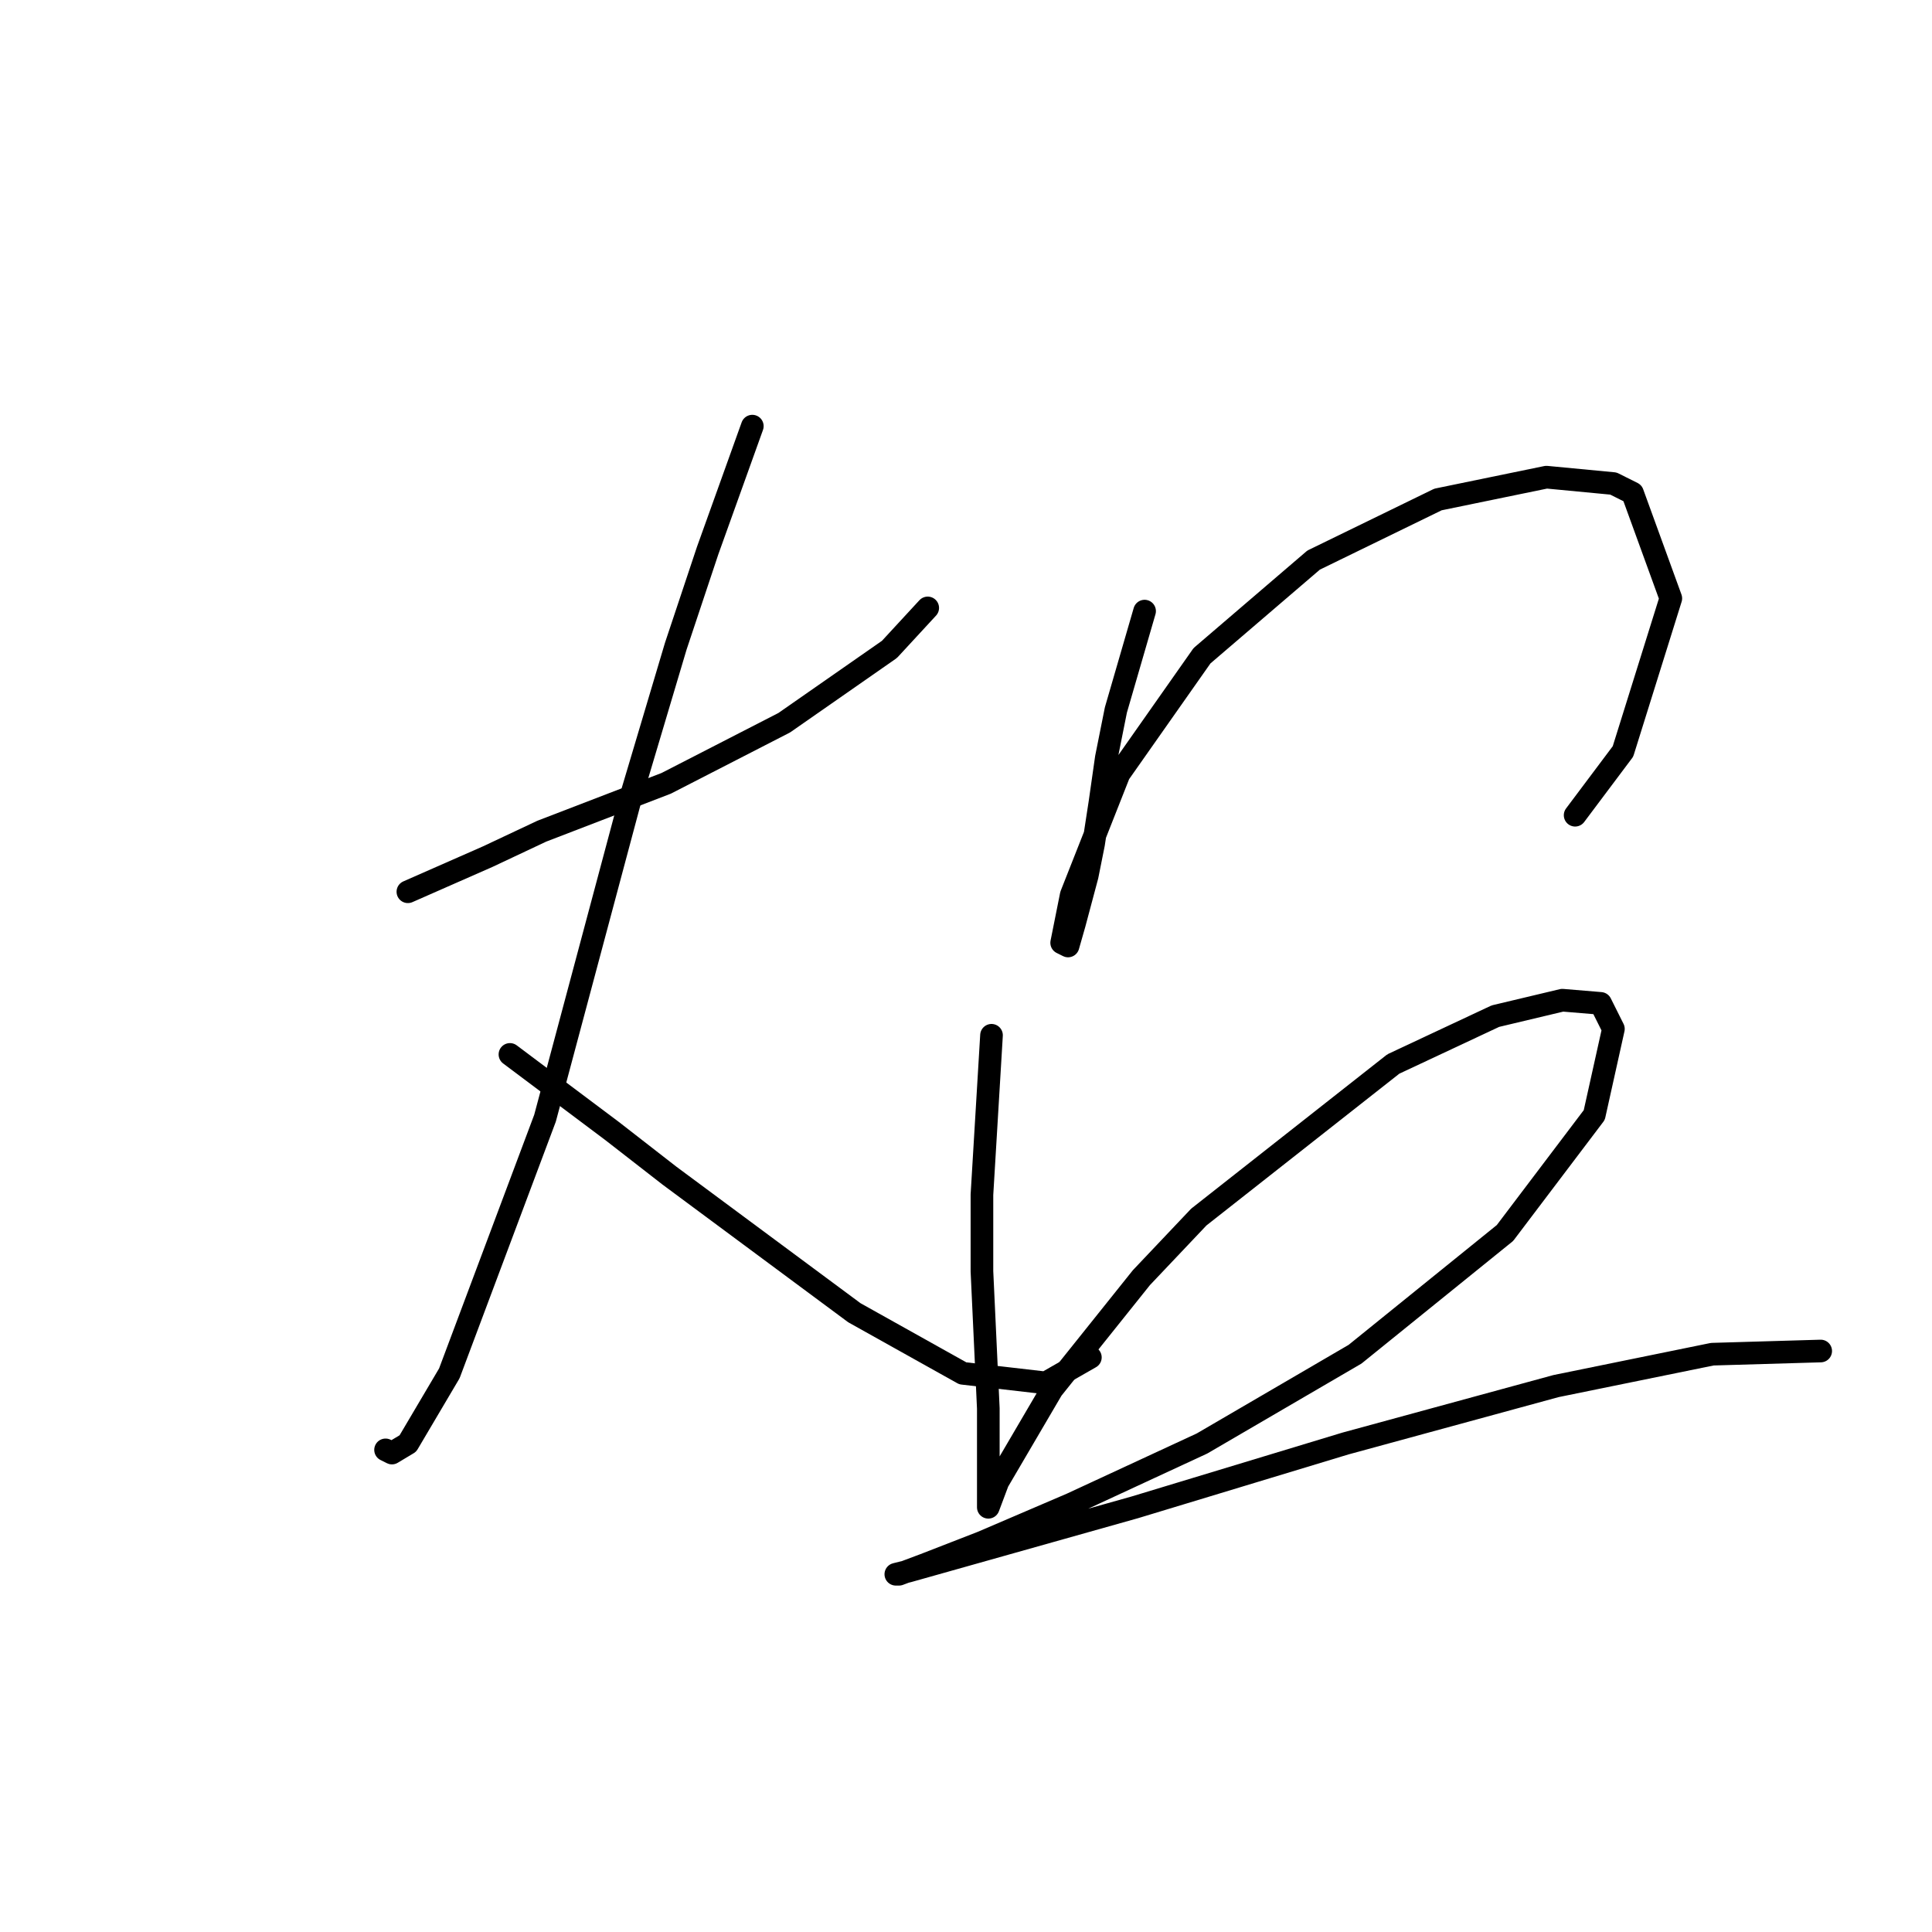 <?xml version="1.0" standalone="no"?>
    <svg width="256" height="256" xmlns="http://www.w3.org/2000/svg" version="1.1">
    <polyline stroke="black" stroke-width="3" stroke-linecap="round" fill="transparent" stroke-linejoin="round" points="54.047 118.163 64.612 113.515 71.796 110.134 88.276 103.795 103.912 95.766 117.857 86.047 122.928 80.553 122.928 80.553 " />
        <polyline stroke="black" stroke-width="3" stroke-linecap="round" fill="transparent" stroke-linejoin="round" points="99.686 56.466 93.77 72.947 89.544 85.624 83.628 105.486 72.218 148.167 59.54 181.974 54.047 191.271 51.934 192.538 51.089 192.116 51.089 192.116 " />
        <polyline stroke="black" stroke-width="3" stroke-linecap="round" fill="transparent" stroke-linejoin="round" points="67.57 139.715 81.092 149.857 88.699 155.773 113.209 173.945 127.577 181.974 138.564 183.242 144.48 179.861 144.48 179.861 " />
        <polyline stroke="black" stroke-width="3" stroke-linecap="round" fill="transparent" stroke-linejoin="round" points="151.664 80.976 147.861 94.076 146.593 100.415 145.748 106.331 144.903 111.825 144.058 116.05 142.367 122.389 141.522 125.347 140.677 124.925 141.945 118.586 148.283 102.528 159.271 86.892 174.061 74.215 190.542 66.185 204.91 63.227 213.784 64.072 216.32 65.34 221.391 79.286 215.052 99.57 208.713 108.021 208.713 108.021 " />
        <polyline stroke="black" stroke-width="3" stroke-linecap="round" fill="transparent" stroke-linejoin="round" points="131.38 137.18 130.112 158.309 130.112 168.451 130.957 186.622 130.957 196.342 130.957 198.877 130.957 199.722 132.225 196.342 139.409 184.087 151.242 169.296 158.848 161.267 184.626 140.983 198.148 134.644 207.023 132.531 212.094 132.954 213.784 136.335 211.249 147.744 199.416 163.38 179.555 179.438 159.271 191.271 141.945 199.3 130.112 204.371 122.506 207.329 119.125 208.597 118.702 208.597 120.393 208.174 150.396 199.722 178.287 191.271 206.178 183.664 226.884 179.438 241.252 179.016 241.252 179.016 " />
        </svg>